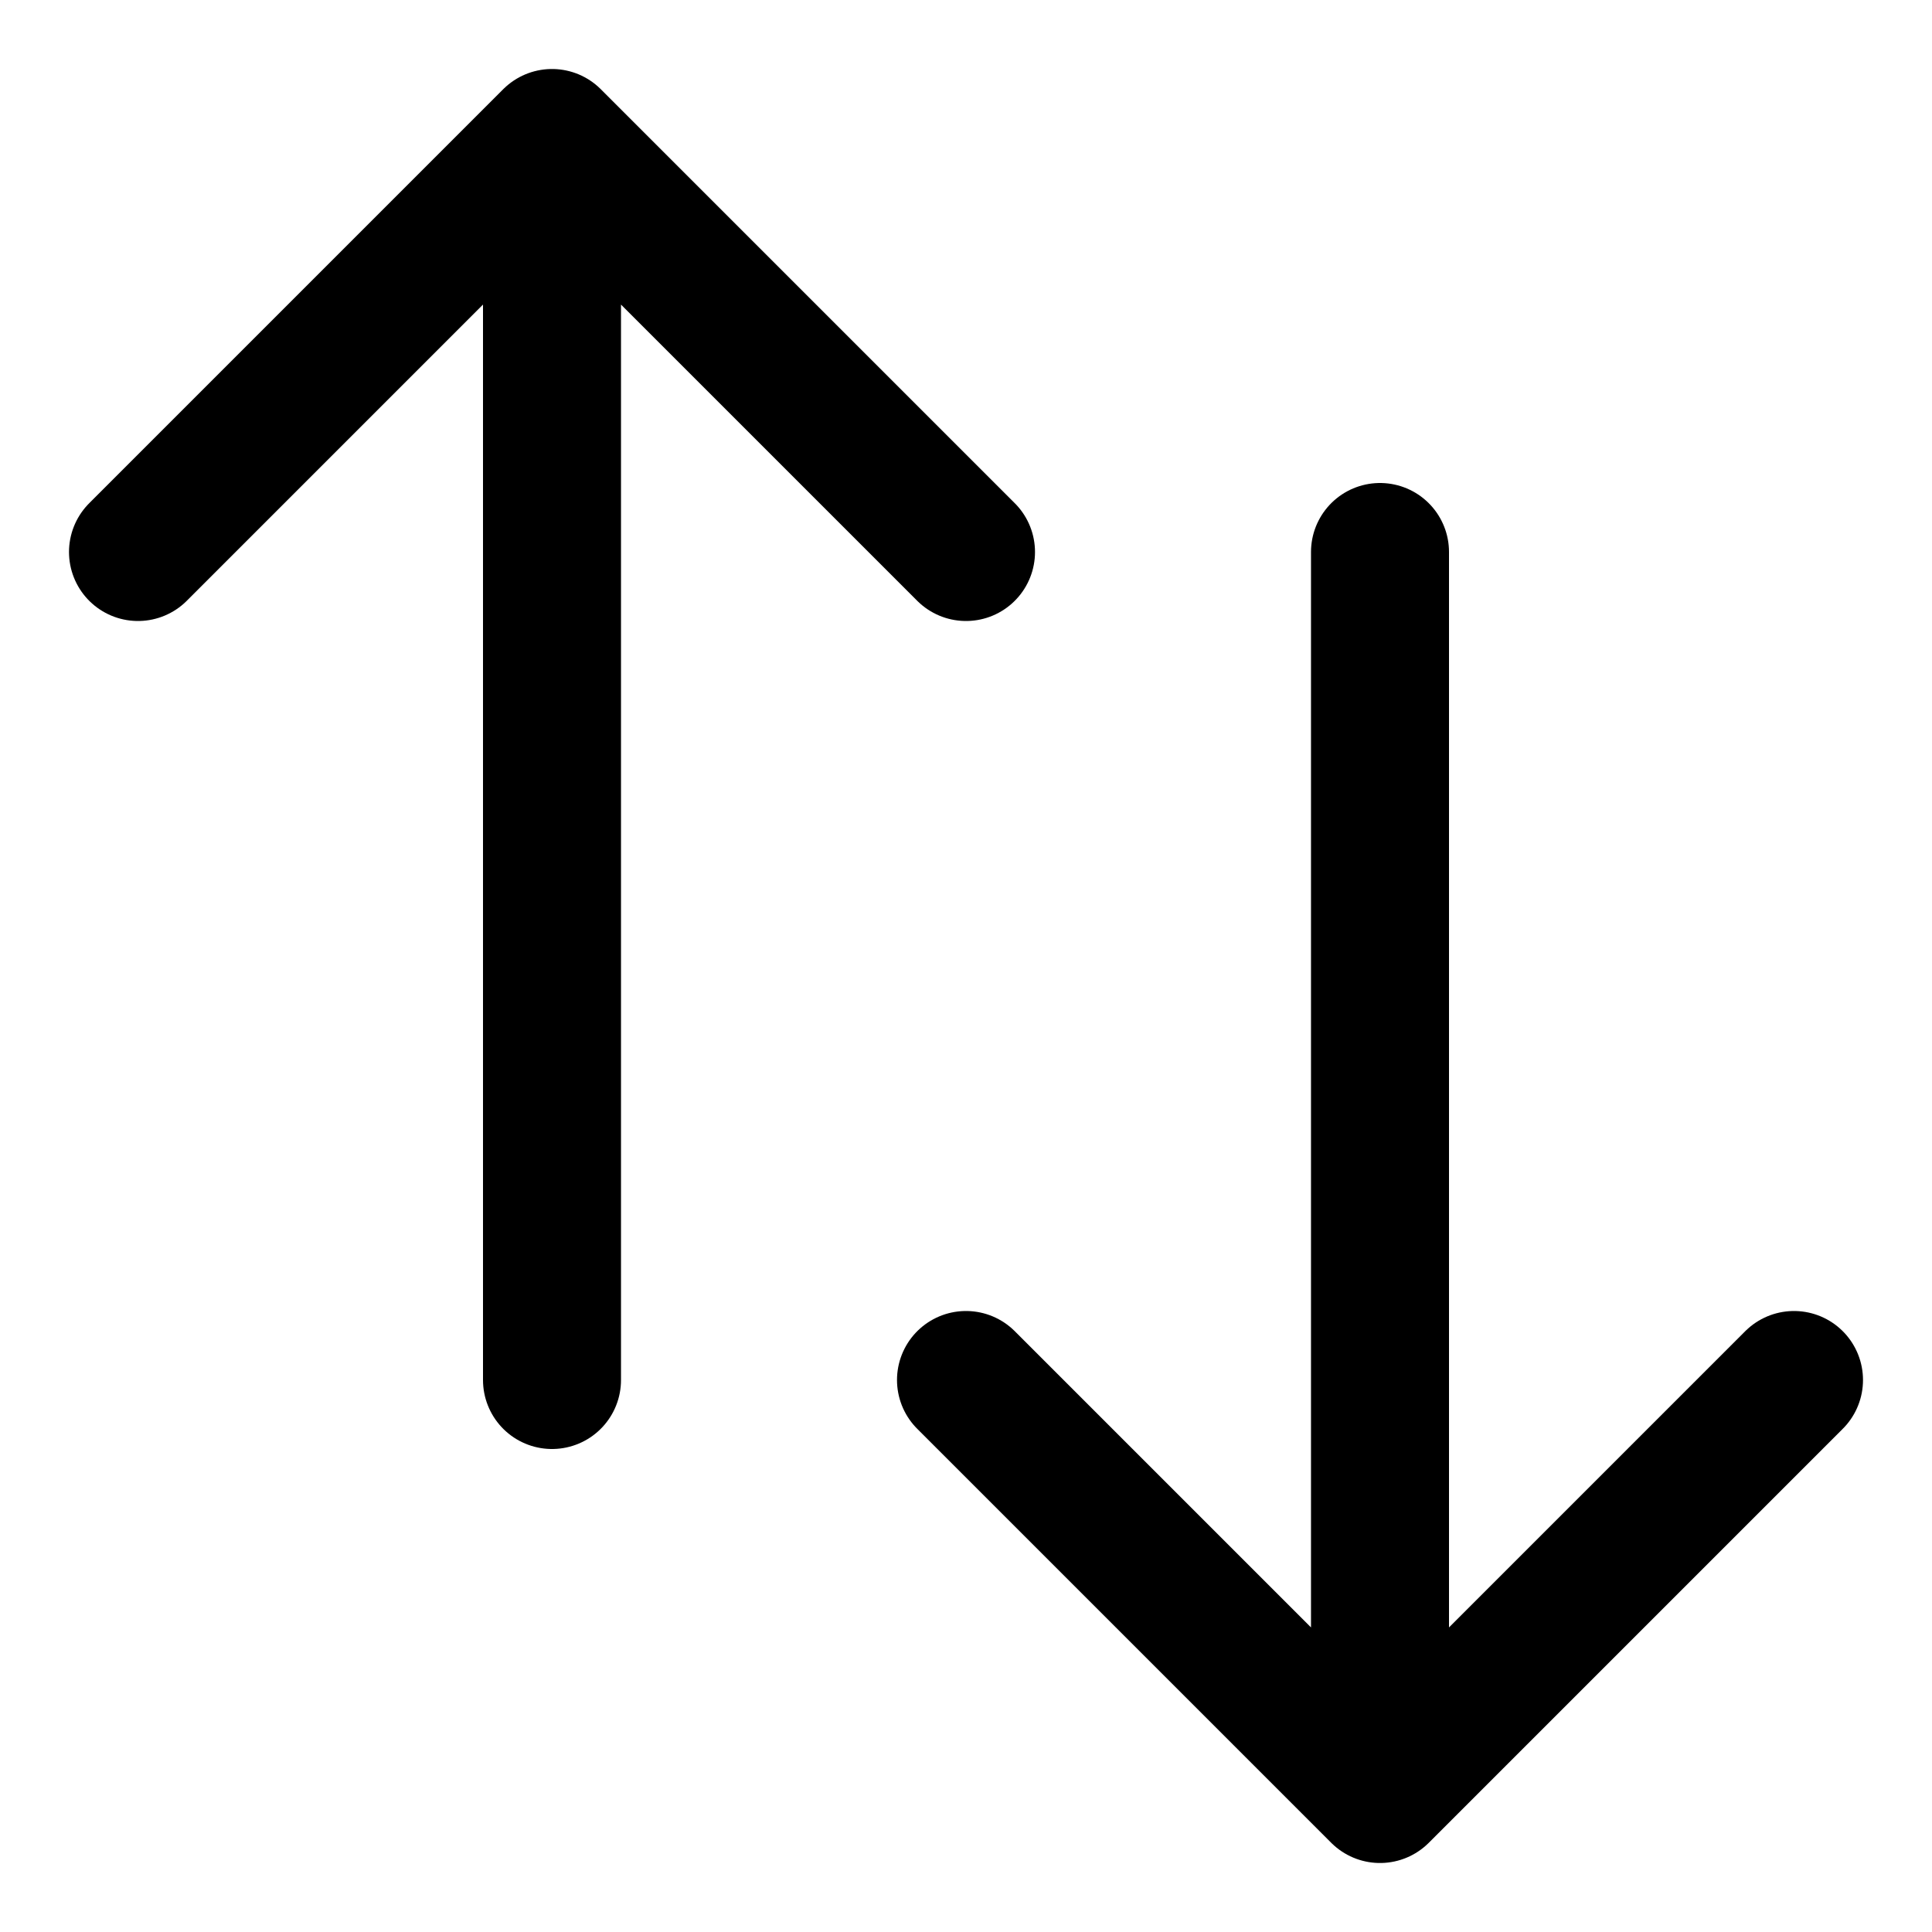 <svg width="14" height="14" viewBox="0 0 14 14" xmlns="http://www.w3.org/2000/svg">
<path d="M1 4L4 1M4 1L7 4M4 1V10M13 10L10 13M10 13L7 10M10 13V4" stroke="currentColor" stroke-linecap="round" stroke-linejoin="round" fill="none"/>
</svg>

